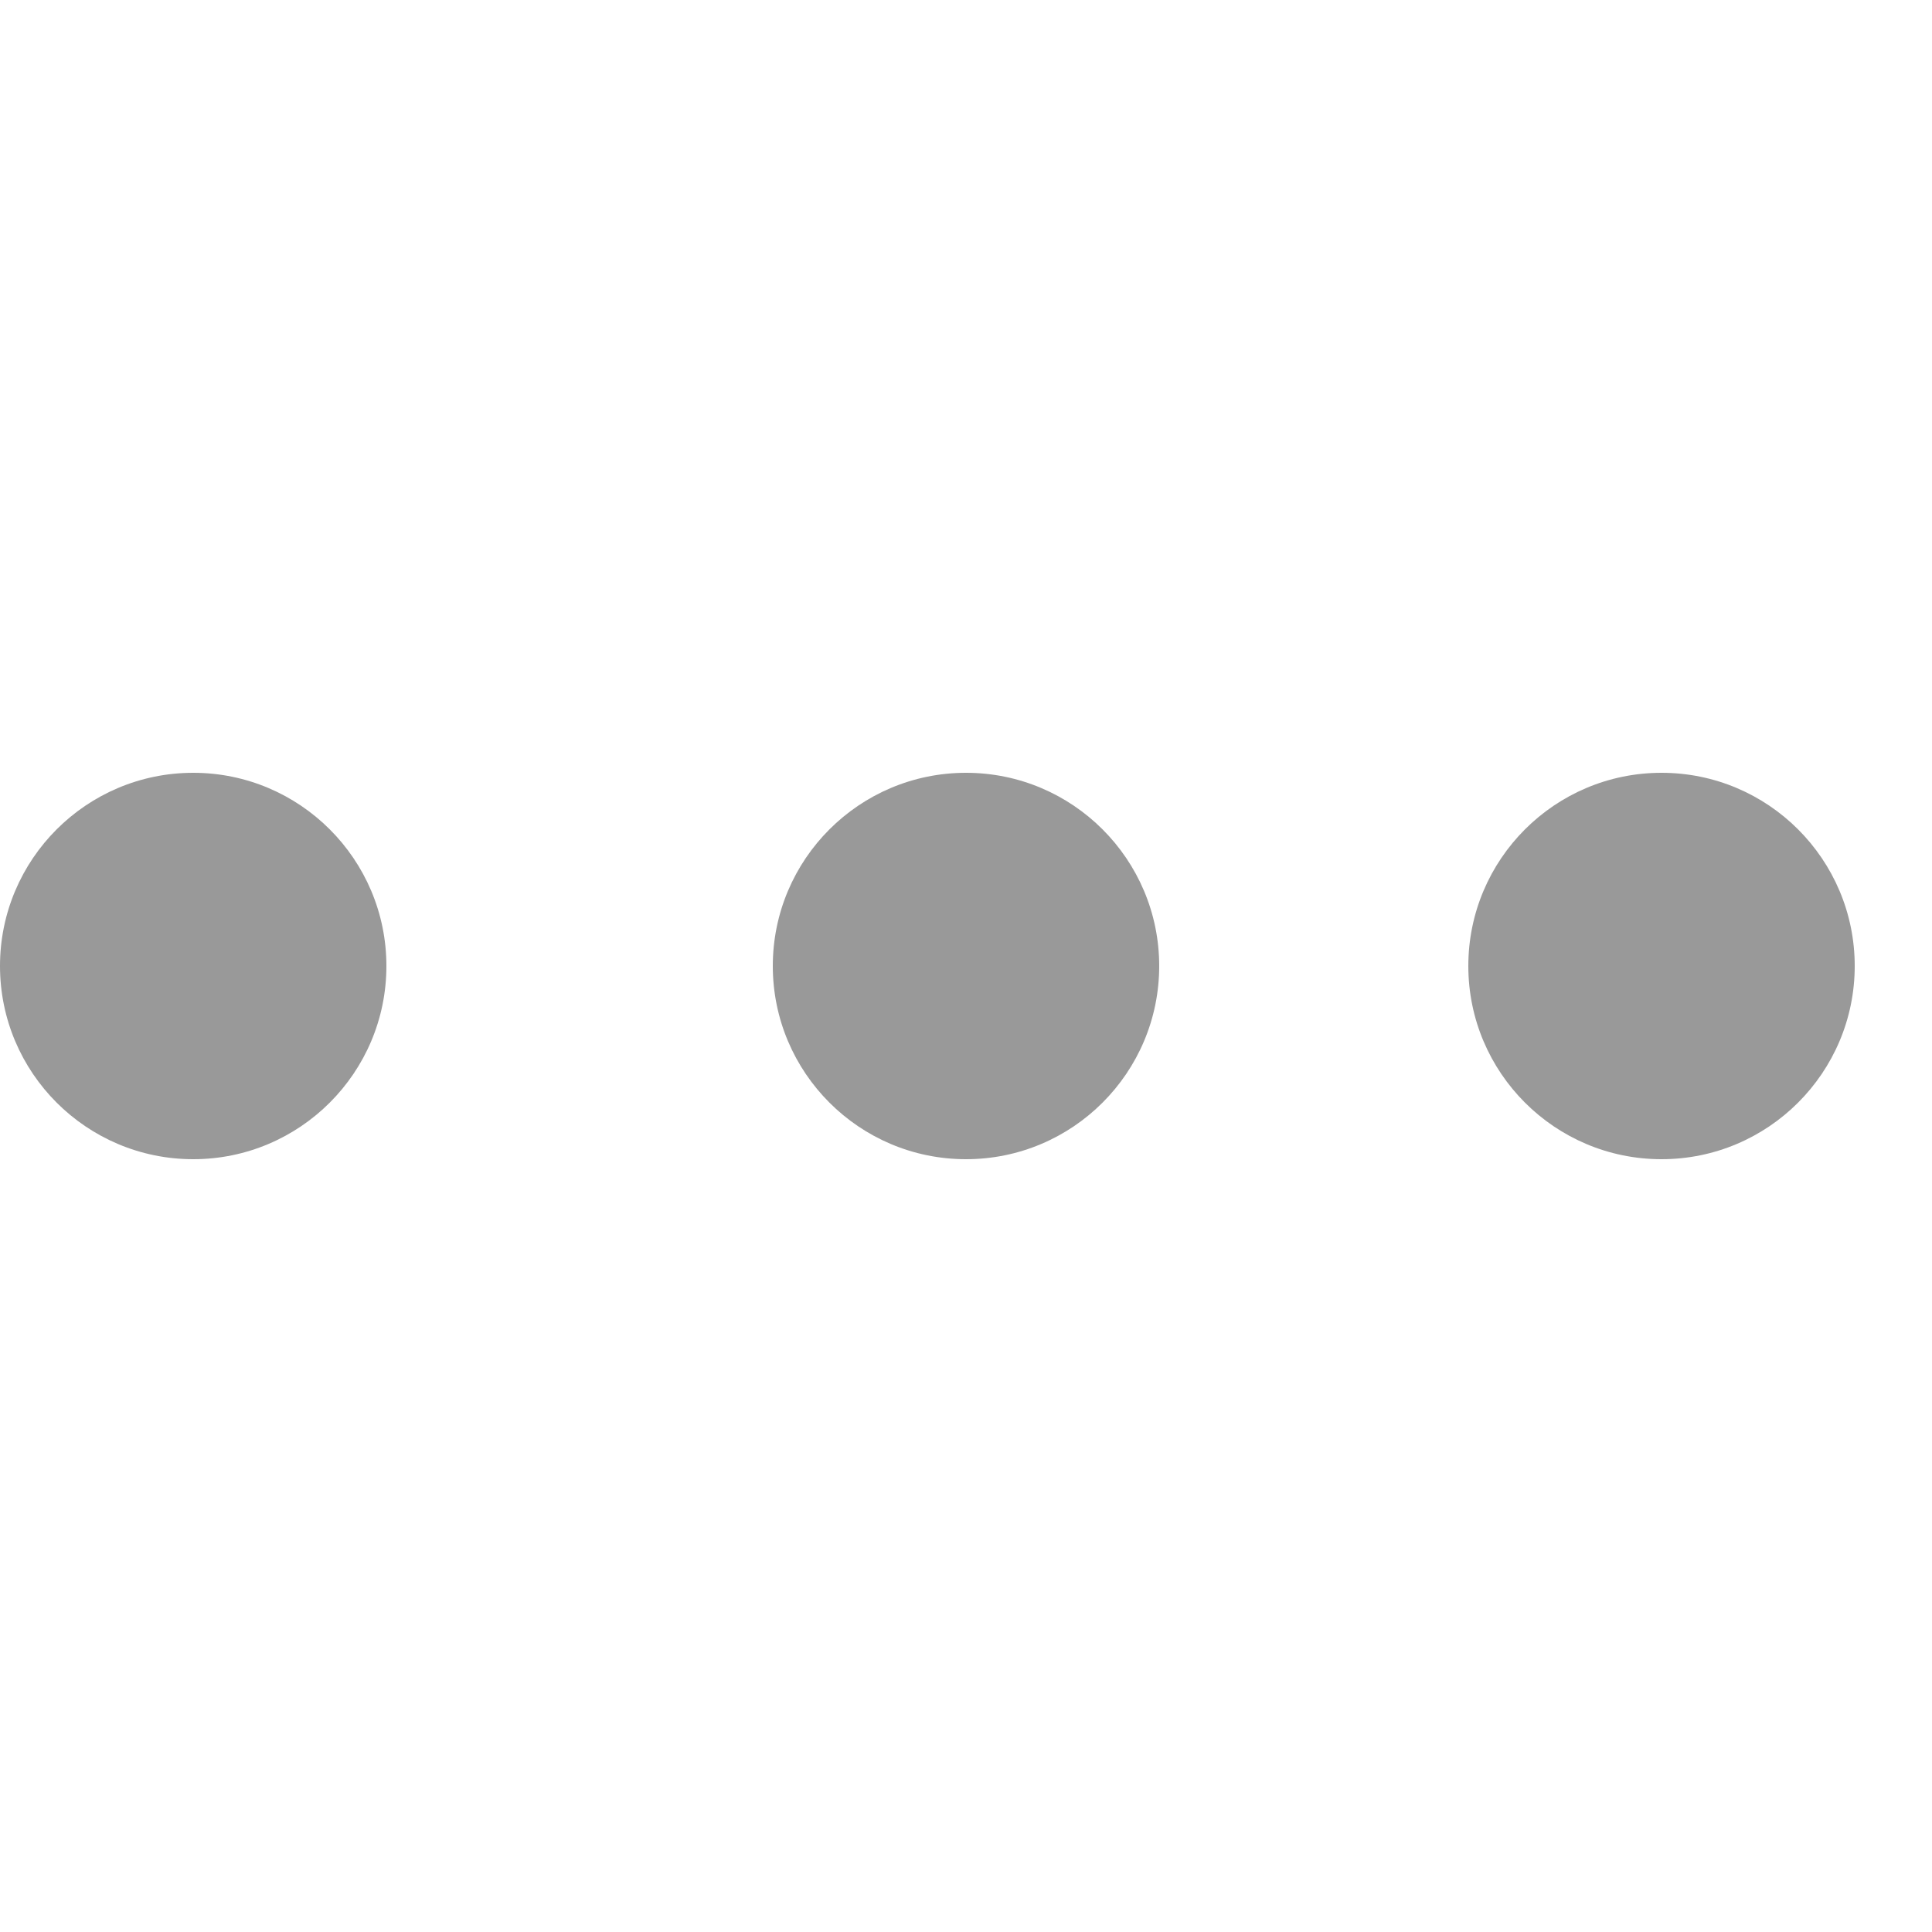 <svg xmlns="http://www.w3.org/2000/svg" width="25" height="25" viewBox="0 0 25 25">
    <g fill="none" fill-rule="evenodd">
        <g fill="#999999" fill-rule="nonzero">
            <g>
                <path d="M12.5 19c1.38 0 2.5 1.12 2.5 2.5S13.88 24 12.5 24 10 22.88 10 21.5s1.12-2.5 2.5-2.5zm0-9c1.38 0 2.5 1.12 2.5 2.5S13.88 15 12.5 15 10 13.88 10 12.5s1.12-2.5 2.5-2.5zm0-10C13.88 0 15 1.12 15 2.5S13.88 5 12.5 5 10 3.88 10 2.5 11.12 0 12.5 0z" transform="translate(-389 -23) matrix(0 -1 1 0 389 48)"/>
            </g>
        </g>
    </g>
</svg>
